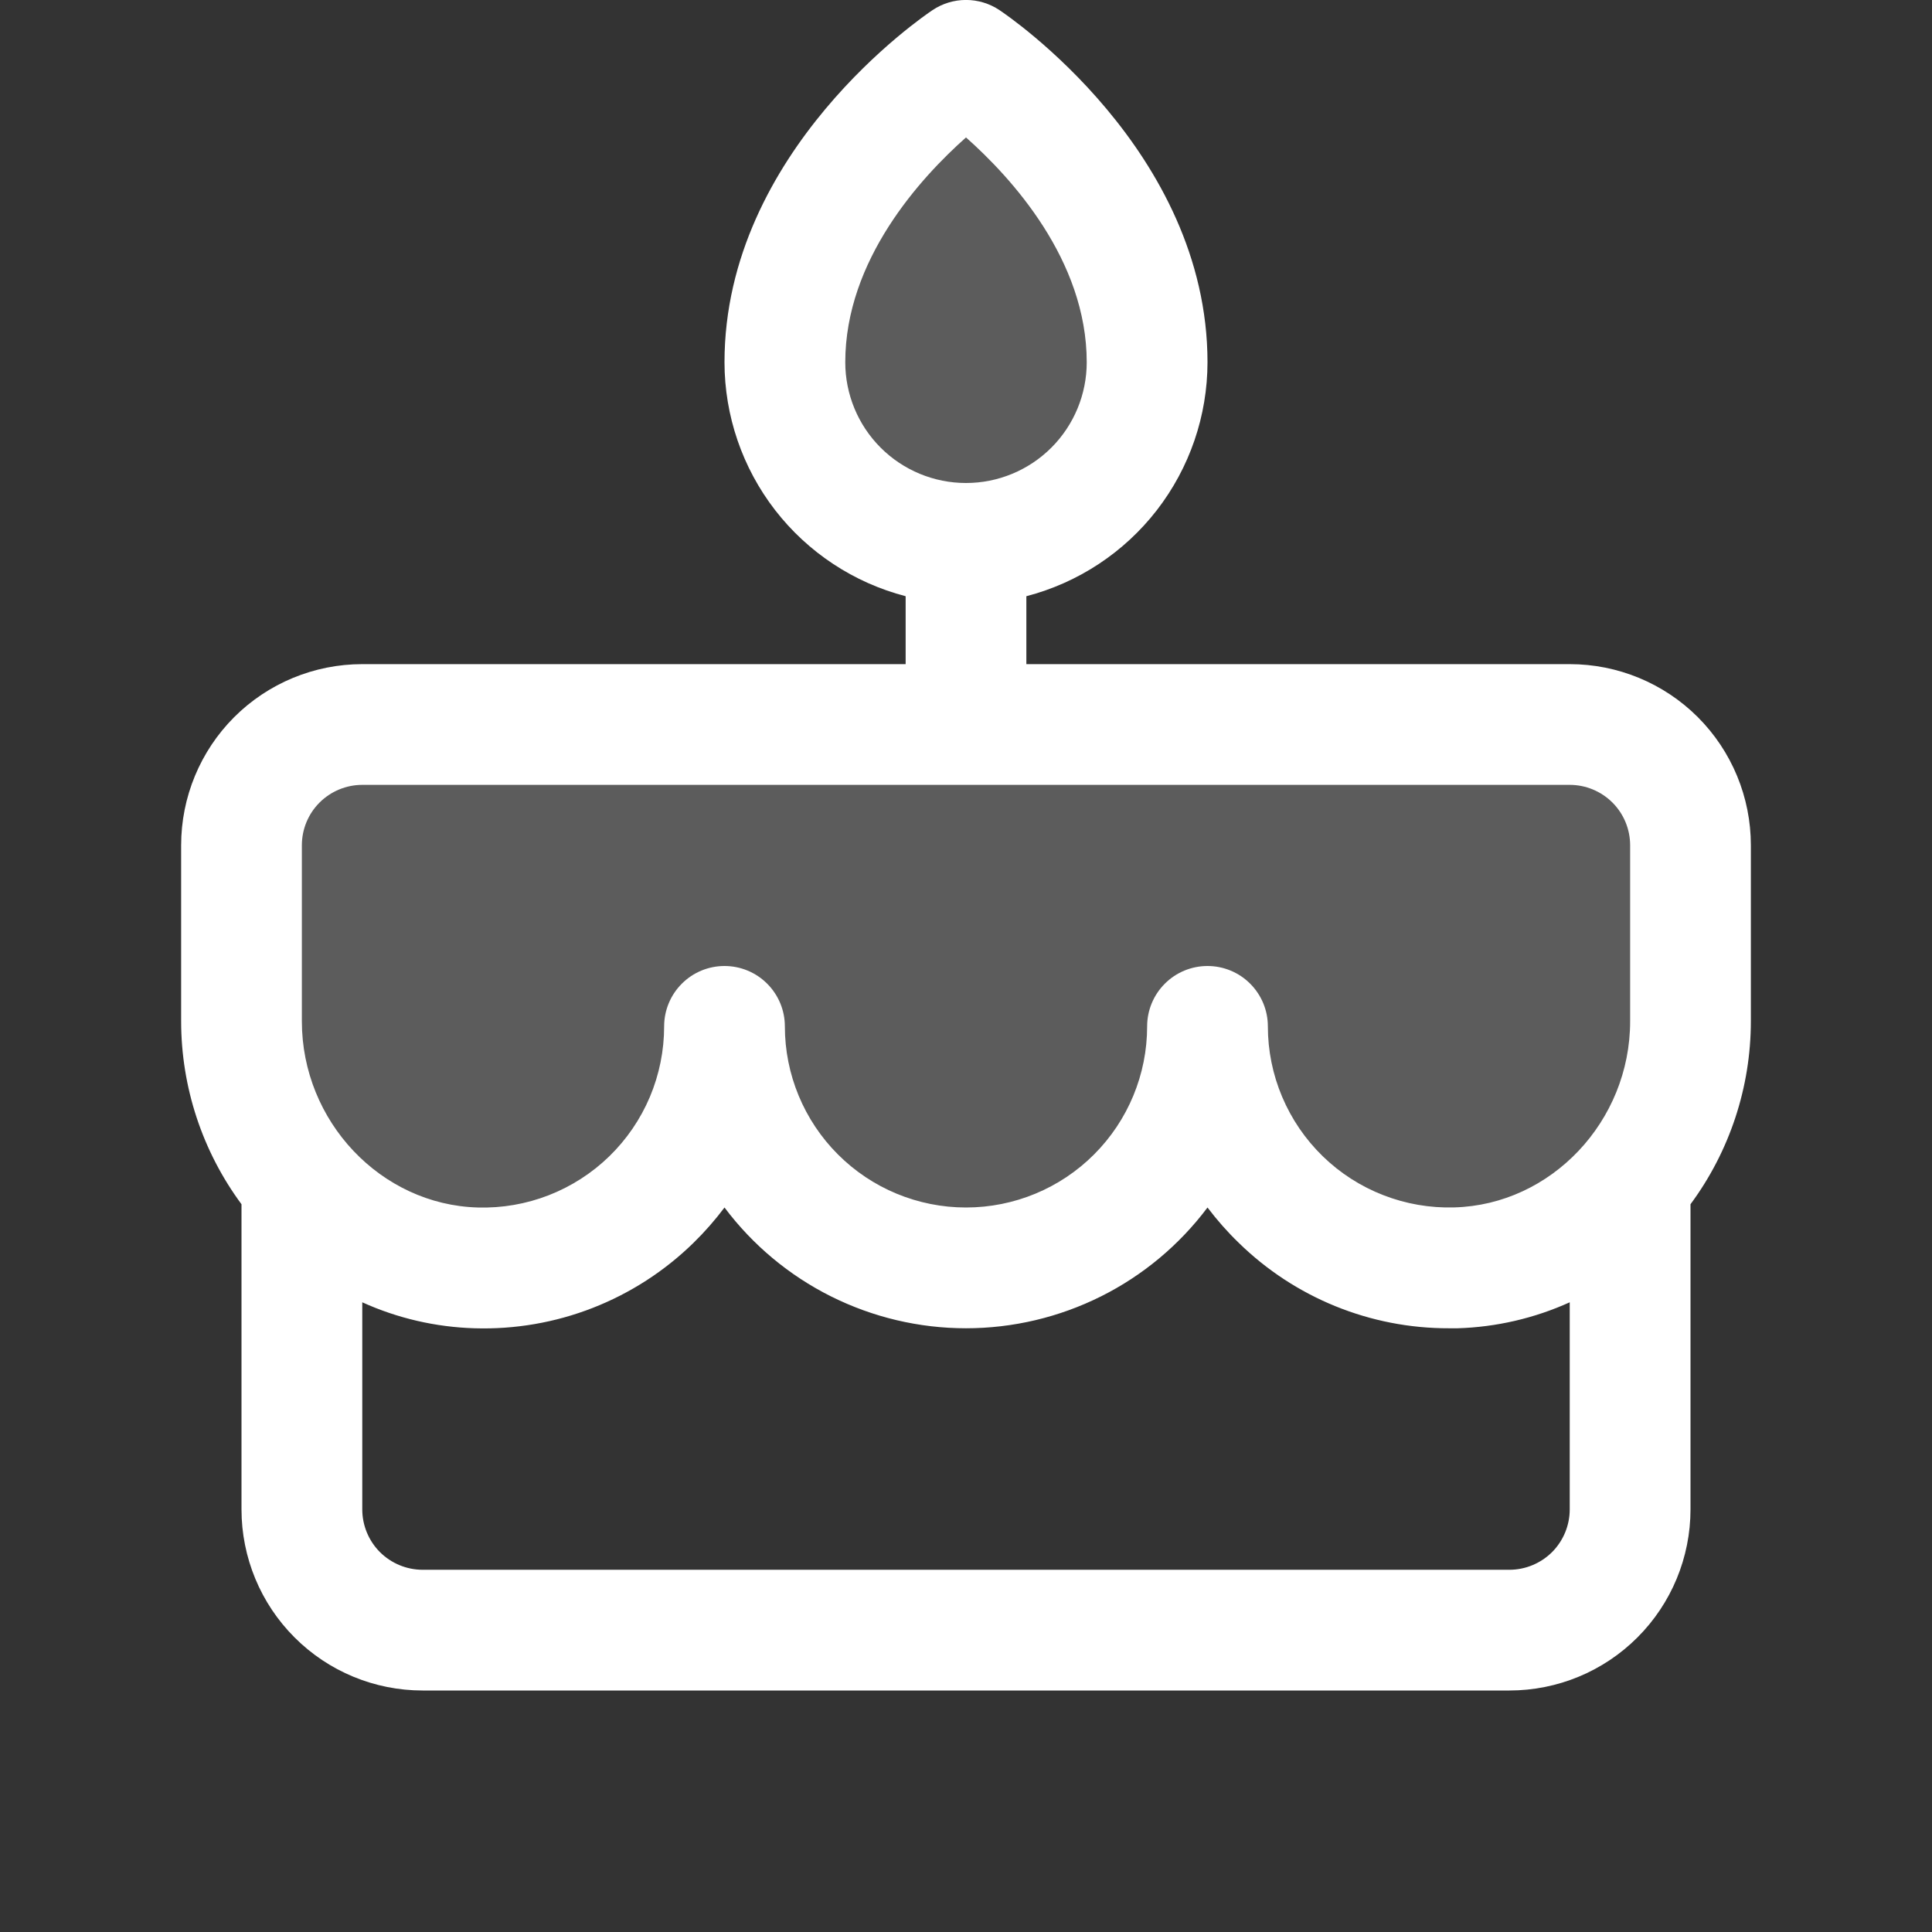 <svg width="45" height="45" viewBox="0 0 45 45" fill="none" xmlns="http://www.w3.org/2000/svg">
<rect x="0" y="0" width="45" height="45" fill="#333333" stroke="none"/>
<path opacity="0.2" d="M18.281 8.438C18.281 4.219 22.5 1.406 22.5 1.406C22.5 1.406 26.719 4.219 26.719 8.438C26.719 9.556 26.274 10.629 25.483 11.421C24.692 12.212 23.619 12.656 22.5 12.656C21.381 12.656 20.308 12.212 19.517 11.421C18.726 10.629 18.281 9.556 18.281 8.438ZM36.562 16.875H8.438C7.692 16.875 6.976 17.171 6.449 17.699C5.921 18.226 5.625 18.942 5.625 19.688V23.788C5.625 26.854 8.028 29.445 11.092 29.529C11.844 29.551 12.592 29.421 13.293 29.148C13.993 28.875 14.632 28.464 15.171 27.94C15.71 27.415 16.139 26.788 16.432 26.096C16.724 25.403 16.875 24.658 16.875 23.906C16.875 25.398 17.468 26.829 18.523 27.884C19.577 28.939 21.008 29.531 22.5 29.531C23.992 29.531 25.423 28.939 26.477 27.884C27.532 26.829 28.125 25.398 28.125 23.906C28.125 24.658 28.275 25.403 28.568 26.096C28.86 26.789 29.289 27.416 29.828 27.941C30.367 28.465 31.006 28.876 31.707 29.149C32.408 29.422 33.156 29.552 33.908 29.531C36.972 29.447 39.375 26.856 39.375 23.79V19.688C39.375 18.942 39.079 18.226 38.551 17.699C38.024 17.171 37.308 16.875 36.562 16.875Z" fill="white"/>
<path d="M40.781 19.688C40.781 18.569 40.337 17.496 39.546 16.704C38.754 15.913 37.681 15.469 36.562 15.469H23.906V13.887C25.113 13.573 26.182 12.868 26.946 11.882C27.709 10.896 28.124 9.685 28.125 8.438C28.125 3.516 23.477 0.367 23.28 0.236C23.049 0.081 22.778 -0.001 22.5 -0.001C22.222 -0.001 21.951 0.081 21.72 0.236C21.523 0.367 16.875 3.516 16.875 8.438C16.876 9.685 17.291 10.896 18.054 11.882C18.818 12.868 19.887 13.573 21.094 13.887V15.469H8.438C7.319 15.469 6.246 15.913 5.454 16.704C4.663 17.496 4.219 18.569 4.219 19.688V23.788C4.22 25.323 4.713 26.816 5.625 28.049V35.156C5.625 36.275 6.069 37.348 6.861 38.139C7.652 38.931 8.725 39.375 9.844 39.375H35.156C36.275 39.375 37.348 38.931 38.139 38.139C38.931 37.348 39.375 36.275 39.375 35.156V28.049C40.287 26.816 40.78 25.323 40.781 23.788V19.688ZM19.688 8.438C19.688 6.052 21.445 4.138 22.5 3.201C23.555 4.138 25.312 6.052 25.312 8.438C25.312 9.183 25.016 9.899 24.489 10.426C23.961 10.954 23.246 11.25 22.5 11.25C21.754 11.25 21.039 10.954 20.511 10.426C19.984 9.899 19.688 9.183 19.688 8.438ZM7.031 19.688C7.031 19.315 7.179 18.957 7.443 18.693C7.707 18.43 8.065 18.281 8.438 18.281H36.562C36.935 18.281 37.293 18.43 37.557 18.693C37.821 18.957 37.969 19.315 37.969 19.688V23.788C37.969 26.118 36.13 28.062 33.87 28.123C33.306 28.139 32.744 28.042 32.219 27.837C31.693 27.633 31.214 27.325 30.809 26.931C30.405 26.538 30.084 26.068 29.864 25.548C29.644 25.029 29.531 24.47 29.531 23.906C29.531 23.533 29.383 23.176 29.119 22.912C28.856 22.648 28.498 22.5 28.125 22.5C27.752 22.5 27.394 22.648 27.131 22.912C26.867 23.176 26.719 23.533 26.719 23.906C26.719 25.025 26.274 26.098 25.483 26.889C24.692 27.681 23.619 28.125 22.5 28.125C21.381 28.125 20.308 27.681 19.517 26.889C18.726 26.098 18.281 25.025 18.281 23.906C18.281 23.533 18.133 23.176 17.869 22.912C17.606 22.648 17.248 22.5 16.875 22.5C16.502 22.5 16.144 22.648 15.881 22.912C15.617 23.176 15.469 23.533 15.469 23.906C15.469 24.471 15.356 25.029 15.137 25.549C14.917 26.069 14.596 26.539 14.191 26.933C13.787 27.326 13.307 27.634 12.782 27.839C12.256 28.044 11.694 28.141 11.13 28.125C8.87 28.062 7.031 26.118 7.031 23.788V19.688ZM35.156 36.563H9.844C9.471 36.563 9.113 36.414 8.849 36.151C8.586 35.887 8.438 35.529 8.438 35.156V30.333C9.261 30.706 10.15 30.911 11.053 30.938C11.993 30.967 12.929 30.806 13.805 30.464C14.681 30.122 15.479 29.607 16.151 28.95C16.413 28.694 16.655 28.418 16.875 28.125C17.53 28.998 18.379 29.707 19.355 30.195C20.332 30.683 21.408 30.938 22.5 30.938C23.592 30.938 24.668 30.683 25.645 30.195C26.621 29.707 27.47 28.998 28.125 28.125C28.346 28.417 28.588 28.692 28.851 28.946C30.159 30.227 31.919 30.943 33.75 30.938C33.817 30.938 33.884 30.938 33.95 30.938C34.852 30.911 35.74 30.705 36.562 30.333V35.156C36.562 35.529 36.414 35.887 36.151 36.151C35.887 36.414 35.529 36.563 35.156 36.563Z" fill="white"/>
</svg>
